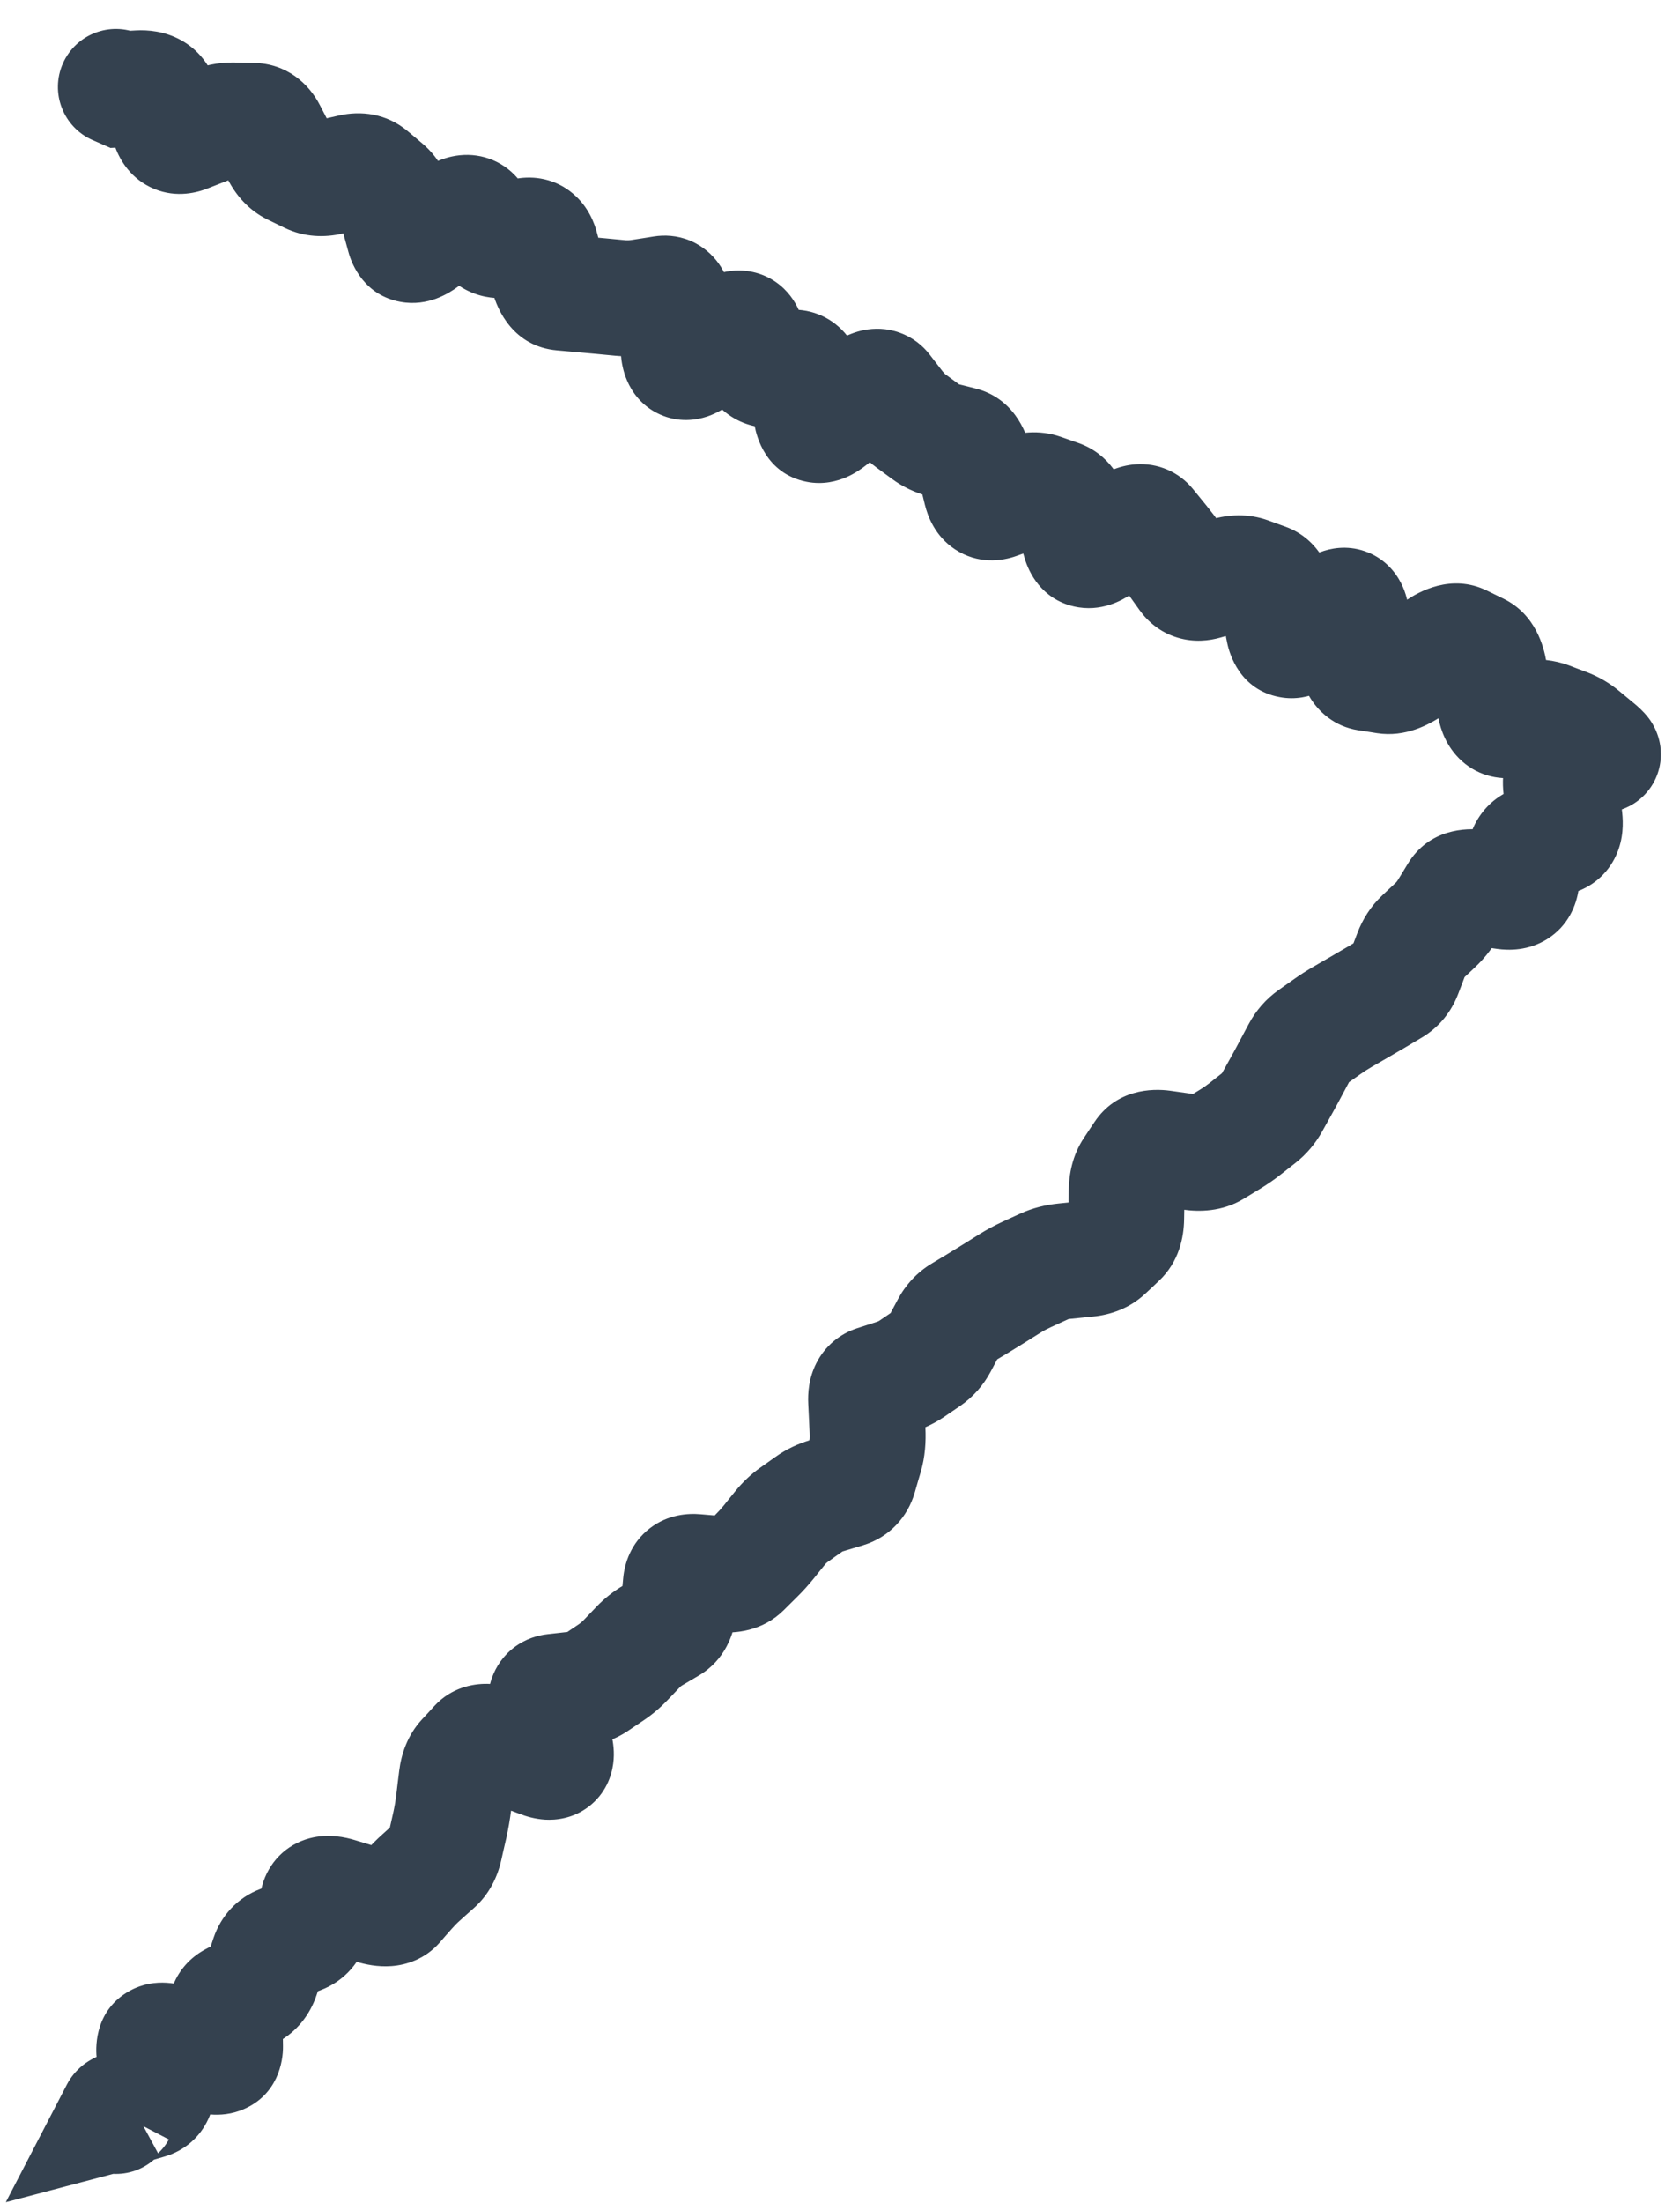<svg width="29" height="38" viewBox="0 0 29 38" fill="none" xmlns="http://www.w3.org/2000/svg">
<path d="M2.405 0.585C1.899 0.362 1.309 0.59 1.085 1.095C0.862 1.601 1.09 2.191 1.595 2.415L2 1.5L2.405 0.585ZM2.091 1.54L1.687 2.455L1.907 2.552L2.147 2.539L2.091 1.54ZM2.394 1.524L2.339 0.525L2.394 1.524ZM2.772 1.732L1.824 2.05L2.772 1.732ZM2.848 1.957L1.9 2.275L2.848 1.957ZM2.923 2.181L3.871 1.863L2.923 2.181ZM3.634 2.157L3.999 3.088L3.634 2.157ZM4.019 2.078L3.999 3.078L4.019 2.078ZM4.633 2.271L3.744 2.728L4.633 2.271ZM5.059 2.89L4.622 3.789L5.059 2.89ZM5.203 2.96L5.64 2.06L5.203 2.96ZM5.347 3.03L4.91 3.929L5.347 3.03ZM5.686 3.055L5.908 4.03L5.686 3.055ZM6.397 3.03L7.042 2.266L6.397 3.03ZM6.524 3.137L5.879 3.901L6.524 3.137ZM6.652 3.245L6.007 4.009L6.652 3.245ZM6.913 3.842L7.877 3.578L6.913 3.842ZM6.979 4.086L6.015 4.349L6.979 4.086ZM7.303 4.146L6.718 3.334L7.303 4.146ZM8.184 3.736L7.389 4.342L8.184 3.736ZM8.406 4.026L9.201 3.42L8.406 4.026ZM8.707 4.137L8.527 3.153L8.707 4.137ZM8.897 4.102L8.718 3.118L8.897 4.102ZM9.087 4.067L9.267 5.051L9.087 4.067ZM9.342 4.283L8.373 4.532L9.342 4.283ZM9.47 4.783L10.439 4.534L9.47 4.783ZM9.703 5.048L9.615 6.044L9.703 5.048ZM10.04 5.078L10.128 4.082L10.04 5.078ZM10.376 5.109L10.47 4.113L10.376 5.109ZM11.068 5.126L10.912 4.138L11.068 5.126ZM11.444 5.067L11.6 6.055L11.444 5.067ZM11.66 5.371L12.656 5.289L11.66 5.371ZM11.687 5.704L10.691 5.786L11.687 5.704ZM11.715 6.038L10.718 6.12L11.715 6.038ZM12.006 6.169L12.614 6.964L12.006 6.169ZM12.535 5.765L11.928 4.971L12.535 5.765ZM12.883 5.771L11.954 6.141L12.883 5.771ZM12.965 5.979L12.037 6.349L12.965 5.979ZM13.048 6.187L12.119 6.557L13.048 6.187ZM13.314 6.378L13.219 5.382L13.314 6.378ZM13.679 6.343L13.774 7.338L13.679 6.343ZM13.912 6.608L14.896 6.433L13.912 6.608ZM13.962 6.89L12.977 7.065L13.962 6.89ZM14.012 7.173L14.997 6.998L14.012 7.173ZM14.333 7.237L13.708 6.457L14.333 7.237ZM15.258 6.729L16.049 6.118L15.258 6.729ZM15.48 7.018L14.688 7.628L15.48 7.018ZM15.723 7.259L15.129 8.064L15.723 7.259ZM15.855 7.356L16.449 6.552L15.855 7.356ZM15.987 7.454L15.393 8.258L15.987 7.454ZM16.276 7.591L16.519 6.621L16.276 7.591ZM16.591 7.67L16.349 8.64L16.591 7.67ZM16.812 7.963L15.841 8.203L16.812 7.963ZM16.937 8.47L17.908 8.23L16.937 8.47ZM17.208 8.649L17.544 9.591L17.208 8.649ZM17.623 8.501L17.96 9.443L17.623 8.501ZM17.983 8.48L17.652 9.423L17.983 8.48ZM18.285 8.586L17.955 9.53L18.285 8.586ZM18.648 9.35L17.689 9.634L18.648 9.35ZM18.965 9.423L19.517 10.257L18.965 9.423ZM19.212 9.259L18.66 8.425L19.212 9.259ZM19.46 9.095L20.012 9.929L19.46 9.095ZM19.821 9.071L19.045 9.702L19.821 9.071ZM19.934 9.21L19.159 9.841L19.934 9.21ZM20.047 9.349L20.823 8.718L20.047 9.349ZM20.269 9.64L19.454 10.22L20.269 9.64ZM20.377 9.791L21.191 9.211L20.377 9.791ZM20.485 9.943L21.299 9.362L20.485 9.943ZM20.793 10.036L21.072 10.997L20.793 10.036ZM21.195 9.92L20.916 8.959L21.195 9.92ZM21.546 9.916L21.886 8.975L21.546 9.916ZM21.848 10.025L21.509 10.966L21.848 10.025ZM22.054 10.35L21.074 10.55L22.054 10.35ZM22.164 10.892L23.144 10.693L22.164 10.892ZM22.755 10.742L22.138 9.956L22.755 10.742ZM23.023 10.532L23.641 11.319L23.023 10.532ZM23.327 10.637L24.32 10.524L23.327 10.637ZM23.362 10.952L22.369 11.064L23.362 10.952ZM23.398 11.267L24.392 11.155L23.398 11.267ZM23.597 11.608L23.442 12.596L23.597 11.608ZM23.924 11.659L24.079 10.671L23.924 11.659ZM24.337 11.518L23.779 10.687L24.337 11.518ZM24.586 11.35L25.143 12.18L24.586 11.35ZM24.835 11.183L24.277 10.353L24.835 11.183ZM25.227 11.086L25.666 10.187L25.227 11.086ZM25.515 11.226L25.077 12.125L25.515 11.226ZM25.707 11.583L24.721 11.749L25.707 11.583ZM25.804 12.157L26.79 11.992L25.804 12.157ZM26.036 12.423L25.923 11.429L26.036 12.423ZM26.22 12.402L26.333 13.396L26.22 12.402ZM26.404 12.381L26.291 11.387L26.404 12.381ZM26.738 12.417L26.385 13.352L26.738 12.417ZM27.038 12.53L27.391 11.594L27.038 12.53ZM27.316 12.693L26.678 13.463L27.316 12.693ZM27.572 12.905L28.21 12.135L27.572 12.905ZM27.661 13.02L27.435 12.046L27.661 13.02ZM27.583 13.038L27.809 14.012L27.583 13.038ZM27.387 13.113L27 12.191L27.387 13.113ZM27.231 13.179L27.618 14.101L27.231 13.179ZM27.075 13.244L26.688 12.322L27.075 13.244ZM26.948 13.582L25.954 13.691L26.948 13.582ZM27.008 14.125L28.002 14.016L27.008 14.125ZM26.865 14.444L27.125 15.409L26.865 14.444ZM26.691 14.49L26.43 13.525L26.691 14.49ZM26.518 14.537L26.779 15.503L26.518 14.537ZM26.316 14.791L27.307 14.927L26.316 14.791ZM26.259 15.205L25.268 15.069L26.259 15.205ZM25.984 15.378L26.122 14.388L25.984 15.378ZM25.491 15.31L25.353 16.3L25.491 15.31ZM25.157 15.418L26.01 15.939L25.157 15.418ZM25.07 15.56L24.217 15.039L25.07 15.56ZM24.983 15.702L25.836 16.224L24.983 15.702ZM24.779 15.954L24.095 15.226L24.779 15.954ZM24.546 16.174L25.231 16.902L24.546 16.174ZM24.366 16.451L25.3 16.807L24.366 16.451ZM24.302 16.619L23.367 16.263L24.302 16.619ZM24.238 16.787L23.303 16.431L24.238 16.787ZM24.033 17.038L23.524 16.177L24.033 17.038ZM23.893 17.121L23.383 16.261L23.893 17.121ZM23.753 17.204L24.262 18.065L23.753 17.204ZM23.47 17.369L23.971 18.235L23.47 17.369ZM23.187 17.533L23.687 18.399L23.187 17.533ZM22.913 17.708L23.488 18.526L22.913 17.708ZM22.65 17.893L22.075 17.075L22.65 17.893ZM22.438 18.136L21.555 17.665L22.438 18.136ZM22.358 18.286L23.24 18.756L22.358 18.286ZM22.278 18.436L23.16 18.906L22.278 18.436ZM22.115 18.734L21.242 18.247L22.115 18.734ZM21.951 19.029L22.825 19.515L21.951 19.029ZM21.743 19.276L21.125 18.489L21.743 19.276ZM21.49 19.474L22.108 20.26L21.49 19.474ZM21.225 19.657L21.743 20.512L21.225 19.657ZM20.946 19.826L20.428 18.971L20.946 19.826ZM20.56 19.876L20.42 20.866L20.56 19.876ZM20.312 19.841L20.173 20.831L20.312 19.841ZM20.065 19.806L20.205 18.816L20.065 19.806ZM19.726 19.908L18.895 19.352L19.726 19.908ZM19.543 20.183L20.374 20.738L19.543 20.183ZM19.448 20.554L20.447 20.57L19.448 20.554ZM19.444 20.789L20.444 20.804L19.444 20.789ZM19.44 21.023L18.44 21.008L19.44 21.023ZM19.32 21.367L20.003 22.097L19.32 21.367ZM19.203 21.477L18.52 20.747L19.203 21.477ZM19.086 21.586L18.403 20.856L19.086 21.586ZM18.772 21.715L18.672 20.72L18.772 21.715ZM18.574 21.735L18.474 20.74L18.574 21.735ZM18.376 21.755L18.476 22.75L18.376 21.755ZM18.026 21.845L17.609 20.936L18.026 21.845ZM17.874 21.915L18.291 22.824L17.874 21.915ZM17.721 21.985L18.139 22.894L17.721 21.985ZM17.431 22.141L16.901 21.293L17.431 22.141ZM17.293 22.227L17.823 23.075L17.293 22.227ZM17.155 22.313L16.626 21.465L17.155 22.313ZM16.878 22.484L17.395 23.34L16.878 22.484ZM16.738 22.568L16.222 21.712L16.738 22.568ZM16.599 22.652L17.116 23.508L16.599 22.652ZM16.38 22.887L17.263 23.356L16.38 22.887ZM16.3 23.037L15.417 22.567L16.3 23.037ZM16.22 23.187L17.103 23.657L16.22 23.187ZM16.006 23.428L16.57 24.255L16.006 23.428ZM15.873 23.519L15.31 22.693L15.873 23.519ZM15.739 23.61L16.303 24.437L15.739 23.61ZM15.439 23.755L15.132 22.803L15.439 23.755ZM15.272 23.809L15.579 24.761L15.272 23.809ZM15.105 23.863L15.412 24.814L15.105 23.863ZM14.95 24.169L15.949 24.12L14.95 24.169ZM14.975 24.673L13.976 24.722L14.975 24.673ZM14.935 25.106L13.975 24.826L14.935 25.106ZM14.829 25.467L15.79 25.747L14.829 25.467ZM14.607 25.698L14.896 26.656L14.607 25.698ZM14.268 25.8L14.557 26.758L14.268 25.8ZM13.967 25.945L13.389 25.129L13.967 25.945ZM13.704 26.131L14.283 26.947L13.704 26.131ZM13.471 26.35L14.249 26.978L13.471 26.35ZM13.369 26.476L12.591 25.848L13.369 26.476ZM13.268 26.602L14.046 27.23L13.268 26.602ZM13.052 26.84L13.754 27.552L13.052 26.84ZM12.938 26.953L13.64 27.665L12.938 26.953ZM12.824 27.066L12.121 26.354L12.824 27.066ZM12.476 27.158L12.389 28.154L12.476 27.158ZM12.242 27.137L12.328 26.141L12.242 27.137ZM12.008 27.117L11.921 28.113L12.008 27.117ZM11.754 27.313L10.758 27.219L11.754 27.313ZM11.733 27.529L10.738 27.435L11.733 27.529ZM11.713 27.745L12.708 27.839L11.713 27.745ZM11.552 28.044L11.045 27.181L11.552 28.044ZM11.27 28.209L11.776 29.072L11.27 28.209ZM11.018 28.408L11.741 29.099L11.018 28.408ZM10.907 28.524L11.63 29.215L10.907 28.524ZM10.796 28.64L10.073 27.949L10.796 28.64ZM10.551 28.846L9.993 28.017L10.551 28.846ZM10.417 28.937L9.859 28.107L10.417 28.937ZM10.283 29.027L10.842 29.856L10.283 29.027ZM9.953 29.139L10.065 30.133L9.953 29.139ZM9.758 29.161L9.87 30.155L9.758 29.161ZM9.562 29.183L9.45 28.19L9.562 29.183ZM9.439 29.524L8.463 29.745L9.439 29.524ZM9.511 29.843L8.536 30.064L9.511 29.843ZM9.583 30.161L10.558 29.94L9.583 30.161ZM9.328 30.356L8.975 31.291L9.328 30.356ZM8.673 30.109L9.026 29.173L8.673 30.109ZM8.237 30.103L7.502 29.424L8.237 30.103ZM8.128 30.221L7.393 29.543L8.128 30.221ZM8.019 30.339L8.753 31.018L8.019 30.339ZM7.884 30.667L8.876 30.789L7.884 30.667ZM7.832 31.087L6.84 30.965L7.832 31.087ZM7.72 31.679L6.745 31.459L7.72 31.679ZM7.677 31.87L6.701 31.65L7.677 31.87ZM7.514 32.167L8.18 32.914L7.514 32.167ZM7.395 32.274L6.729 31.527L7.395 32.274ZM7.275 32.38L6.61 31.634L7.275 32.38ZM6.837 32.85L6.086 32.191L6.837 32.85ZM6.434 32.88L6.725 31.924L6.434 32.88ZM5.838 32.699L5.547 33.656L5.838 32.699ZM5.49 32.791L6.453 33.06L5.49 32.791ZM5.388 33.155L4.425 32.885L5.388 33.155ZM5.175 33.397L4.826 32.461L5.175 33.397ZM5.014 33.458L4.664 32.521L5.014 33.458ZM4.853 33.518L5.202 34.455L4.853 33.518ZM4.633 33.752L5.58 34.071L4.633 33.752ZM4.574 33.925L3.627 33.606L4.574 33.925ZM4.516 34.099L3.568 33.779L4.516 34.099ZM4.311 34.35L3.842 33.468L4.311 34.35ZM4.02 34.505L4.49 35.388L4.02 34.505ZM3.878 34.825L2.878 34.84L3.878 34.825ZM3.885 35.311L4.885 35.296L3.885 35.311ZM3.576 35.446L3.251 36.392L3.576 35.446ZM2.95 35.231L3.275 34.285L2.95 35.231ZM2.662 35.389L3.658 35.296L2.662 35.389ZM2.712 35.922L1.716 36.015L2.712 35.922ZM2.567 36.238L2.282 35.28L2.567 36.238ZM2.227 36.339L2.512 37.298L2.227 36.339ZM2.043 36.417L1.155 35.957L2.043 36.417ZM2.029 36.445L1.141 35.984L0.1 37.988L2.284 37.412L2.029 36.445ZM2.074 36.433L2.745 37.175L1.819 35.466L2.074 36.433ZM1.329 35.758C0.92 36.129 0.888 36.761 1.258 37.17C1.628 37.58 2.261 37.612 2.671 37.242L2 36.5L1.329 35.758ZM2 1.5L1.595 2.415L1.687 2.455L2.091 1.54L2.496 0.626L2.405 0.585L2 1.5ZM2.091 1.54L2.147 2.539L2.449 2.522L2.394 1.524L2.339 0.525L2.036 0.542L2.091 1.54ZM2.394 1.524L2.449 2.522C2.435 2.523 2.312 2.529 2.158 2.444C1.979 2.345 1.871 2.188 1.824 2.05L2.772 1.732L3.72 1.413C3.624 1.126 3.427 0.859 3.122 0.691C2.841 0.537 2.555 0.513 2.339 0.525L2.394 1.524ZM2.772 1.732L1.824 2.05L1.9 2.275L2.848 1.957L3.796 1.638L3.72 1.413L2.772 1.732ZM2.848 1.957L1.9 2.275L1.975 2.5L2.923 2.181L3.871 1.863L3.796 1.638L2.848 1.957ZM2.923 2.181L1.975 2.5C2.045 2.707 2.21 3.038 2.59 3.226C2.981 3.419 3.355 3.34 3.575 3.254L3.21 2.323L2.846 1.392C2.925 1.361 3.18 1.286 3.476 1.433C3.76 1.573 3.852 1.806 3.871 1.863L2.923 2.181ZM3.21 2.323L3.575 3.254L3.787 3.171L3.422 2.24L3.057 1.309L2.846 1.392L3.21 2.323ZM3.422 2.24L3.787 3.171L3.999 3.088L3.634 2.157L3.269 1.226L3.057 1.309L3.422 2.24ZM3.634 2.157L3.999 3.088C4.024 3.078 4.037 3.076 4.038 3.075C4.039 3.075 4.025 3.078 3.999 3.078L4.019 2.078L4.039 1.078C3.758 1.072 3.496 1.137 3.269 1.226L3.634 2.157ZM4.019 2.078L3.999 3.078L4.172 3.081L4.192 2.081L4.212 1.082L4.039 1.078L4.019 2.078ZM4.192 2.081L4.172 3.081L4.346 3.085L4.366 2.085L4.386 1.085L4.212 1.082L4.192 2.081ZM4.366 2.085L4.346 3.085C4.219 3.082 4.076 3.043 3.948 2.954C3.828 2.87 3.768 2.775 3.744 2.728L4.633 2.271L5.522 1.814C5.329 1.438 4.944 1.096 4.386 1.085L4.366 2.085ZM4.633 2.271L3.744 2.728L3.838 2.911L4.727 2.454L5.617 1.997L5.522 1.814L4.633 2.271ZM4.727 2.454L3.838 2.911L3.932 3.094L4.821 2.637L5.711 2.18L5.617 1.997L4.727 2.454ZM4.821 2.637L3.932 3.094C4.065 3.354 4.282 3.624 4.622 3.789L5.059 2.89L5.496 1.99C5.644 2.062 5.703 2.164 5.711 2.18L4.821 2.637ZM5.059 2.89L4.622 3.789L4.766 3.859L5.203 2.96L5.64 2.06L5.496 1.99L5.059 2.89ZM5.203 2.96L4.766 3.859L4.91 3.929L5.347 3.03L5.784 2.13L5.64 2.06L5.203 2.96ZM5.347 3.03L4.91 3.929C5.257 4.098 5.613 4.098 5.908 4.03L5.686 3.055L5.463 2.08C5.499 2.072 5.629 2.055 5.784 2.13L5.347 3.03ZM5.686 3.055L5.908 4.03L6.103 3.986L5.88 3.011L5.658 2.036L5.463 2.08L5.686 3.055ZM5.88 3.011L6.103 3.986L6.298 3.941L6.075 2.966L5.852 1.992L5.658 2.036L5.88 3.011ZM6.075 2.966L6.298 3.941C6.255 3.951 6.17 3.963 6.06 3.941C5.944 3.919 5.837 3.866 5.752 3.794L6.397 3.03L7.042 2.266C6.669 1.95 6.221 1.908 5.852 1.992L6.075 2.966ZM6.397 3.03L5.752 3.794L5.879 3.901L6.524 3.137L7.17 2.373L7.042 2.266L6.397 3.03ZM6.524 3.137L5.879 3.901L6.007 4.009L6.652 3.245L7.297 2.481L7.17 2.373L6.524 3.137ZM6.652 3.245L6.007 4.009C5.939 3.951 5.903 3.896 5.888 3.869C5.874 3.843 5.875 3.836 5.881 3.86L6.846 3.597L7.811 3.334C7.739 3.07 7.598 2.735 7.297 2.481L6.652 3.245ZM6.846 3.597L5.881 3.86L5.948 4.105L6.913 3.842L7.877 3.578L7.811 3.334L6.846 3.597ZM6.913 3.842L5.948 4.105L6.015 4.349L6.979 4.086L7.944 3.823L7.877 3.578L6.913 3.842ZM6.979 4.086L6.015 4.349C6.077 4.579 6.297 5.094 6.913 5.207C7.395 5.296 7.763 5.047 7.888 4.957L7.303 4.146L6.718 3.334C6.721 3.333 6.762 3.302 6.839 3.274C6.915 3.246 7.072 3.203 7.275 3.24C7.782 3.333 7.926 3.757 7.944 3.823L6.979 4.086ZM7.303 4.146L7.888 4.957L8.145 4.772L7.56 3.961L6.975 3.149L6.718 3.334L7.303 4.146ZM7.56 3.961L8.145 4.772L8.401 4.587L7.817 3.776L7.232 2.964L6.975 3.149L7.56 3.961ZM7.817 3.776L8.401 4.587C8.434 4.563 8.338 4.646 8.145 4.667C8.032 4.679 7.884 4.67 7.728 4.604C7.572 4.537 7.461 4.436 7.389 4.342L8.184 3.736L8.979 3.129C8.727 2.798 8.333 2.635 7.929 2.679C7.613 2.713 7.37 2.864 7.232 2.964L7.817 3.776ZM8.184 3.736L7.389 4.342L7.5 4.487L8.295 3.881L9.09 3.275L8.979 3.129L8.184 3.736ZM8.295 3.881L7.5 4.487L7.61 4.632L8.406 4.026L9.201 3.42L9.09 3.275L8.295 3.881ZM8.406 4.026L7.61 4.632C7.746 4.811 7.939 4.972 8.192 5.065C8.441 5.157 8.683 5.157 8.886 5.12L8.707 4.137L8.527 3.153C8.603 3.139 8.732 3.133 8.881 3.188C9.033 3.244 9.139 3.338 9.201 3.42L8.406 4.026ZM8.707 4.137L8.886 5.12L9.076 5.086L8.897 4.102L8.718 3.118L8.527 3.153L8.707 4.137ZM8.897 4.102L9.076 5.086L9.267 5.051L9.087 4.067L8.908 3.083L8.718 3.118L8.897 4.102ZM9.087 4.067L9.267 5.051C9.088 5.083 8.824 5.056 8.6 4.867C8.419 4.714 8.377 4.546 8.373 4.532L9.342 4.283L10.31 4.034C10.264 3.853 10.158 3.566 9.892 3.341C9.584 3.079 9.213 3.028 8.908 3.083L9.087 4.067ZM9.342 4.283L8.373 4.532L8.438 4.782L9.406 4.533L10.375 4.284L10.31 4.034L9.342 4.283ZM9.406 4.533L8.438 4.782L8.502 5.032L9.47 4.783L10.439 4.534L10.375 4.284L9.406 4.533ZM9.47 4.783L8.502 5.032C8.585 5.354 8.867 5.978 9.615 6.044L9.703 5.048L9.791 4.052C10.003 4.071 10.19 4.175 10.312 4.315C10.414 4.431 10.438 4.531 10.439 4.534L9.47 4.783ZM9.703 5.048L9.615 6.044L9.784 6.059L9.871 5.063L9.959 4.067L9.791 4.052L9.703 5.048ZM9.871 5.063L9.784 6.059L9.952 6.074L10.04 5.078L10.128 4.082L9.959 4.067L9.871 5.063ZM10.04 5.078L9.952 6.074C10.062 6.084 10.173 6.094 10.283 6.104L10.376 5.109L10.47 4.113C10.356 4.102 10.242 4.092 10.128 4.082L10.04 5.078ZM10.376 5.109L10.283 6.104L10.451 6.12L10.544 5.124L10.637 4.129L10.47 4.113L10.376 5.109ZM10.544 5.124L10.451 6.12L10.619 6.136L10.712 5.14L10.806 4.145L10.637 4.129L10.544 5.124ZM10.712 5.14L10.619 6.136C10.824 6.155 11.027 6.145 11.224 6.114L11.068 5.126L10.912 4.138C10.859 4.147 10.825 4.146 10.806 4.145L10.712 5.14ZM11.068 5.126L11.224 6.114L11.412 6.084L11.256 5.097L11.1 4.109L10.912 4.138L11.068 5.126ZM11.256 5.097L11.412 6.084L11.6 6.055L11.444 5.067L11.288 4.079L11.1 4.109L11.256 5.097ZM11.444 5.067L11.6 6.055C11.485 6.073 11.322 6.071 11.146 5.999C10.97 5.926 10.85 5.809 10.777 5.706C10.655 5.535 10.659 5.398 10.663 5.453L11.66 5.371L12.656 5.289C12.643 5.121 12.601 4.822 12.408 4.549C12.299 4.396 12.136 4.244 11.91 4.15C11.686 4.058 11.467 4.051 11.288 4.079L11.444 5.067ZM11.66 5.371L10.663 5.453L10.691 5.786L11.687 5.704L12.684 5.622L12.656 5.289L11.66 5.371ZM11.687 5.704L10.691 5.786L10.718 6.12L11.715 6.038L12.711 5.956L12.684 5.622L11.687 5.704ZM11.715 6.038L10.718 6.12C10.727 6.232 10.751 6.397 10.826 6.569C10.903 6.748 11.068 7.004 11.391 7.149C11.714 7.295 12.017 7.248 12.205 7.186C12.385 7.126 12.524 7.032 12.614 6.964L12.006 6.169L11.399 5.375C11.401 5.374 11.462 5.325 11.573 5.288C11.693 5.248 11.937 5.202 12.212 5.326C12.486 5.449 12.612 5.661 12.661 5.773C12.707 5.879 12.711 5.955 12.711 5.956L11.715 6.038ZM12.006 6.169L12.614 6.964L12.878 6.762L12.271 5.967L11.663 5.173L11.399 5.375L12.006 6.169ZM12.271 5.967L12.878 6.762L13.143 6.559L12.535 5.765L11.928 4.971L11.663 5.173L12.271 5.967ZM12.535 5.765L13.143 6.559C13.148 6.555 13.123 6.576 13.07 6.6C13.02 6.623 12.902 6.668 12.737 6.665C12.551 6.662 12.356 6.598 12.194 6.465C12.048 6.345 11.981 6.211 11.954 6.141L12.883 5.771L13.811 5.401C13.756 5.262 13.654 5.076 13.465 4.92C13.261 4.752 13.015 4.67 12.771 4.666C12.359 4.659 12.054 4.874 11.928 4.971L12.535 5.765ZM12.883 5.771L11.954 6.141L12.037 6.349L12.965 5.979L13.894 5.609L13.811 5.401L12.883 5.771ZM12.965 5.979L12.037 6.349L12.119 6.557L13.048 6.187L13.977 5.817L13.894 5.609L12.965 5.979ZM13.048 6.187L12.119 6.557C12.193 6.741 12.326 6.974 12.573 7.151C12.838 7.341 13.139 7.399 13.409 7.373L13.314 6.378L13.219 5.382C13.367 5.368 13.563 5.4 13.739 5.526C13.898 5.64 13.96 5.772 13.977 5.817L13.048 6.187ZM13.314 6.378L13.409 7.373L13.591 7.356L13.496 6.36L13.402 5.365L13.219 5.382L13.314 6.378ZM13.496 6.36L13.591 7.356L13.774 7.338L13.679 6.343L13.584 5.347L13.402 5.365L13.496 6.36ZM13.679 6.343L13.774 7.338C13.673 7.348 13.542 7.34 13.403 7.286C13.262 7.232 13.154 7.147 13.077 7.06C13.005 6.978 12.968 6.901 12.95 6.858C12.933 6.814 12.928 6.785 12.927 6.782L13.912 6.608L14.896 6.433C14.866 6.261 14.793 5.983 14.58 5.74C14.319 5.444 13.95 5.313 13.584 5.347L13.679 6.343ZM13.912 6.608L12.927 6.782L12.977 7.065L13.962 6.89L14.947 6.716L14.896 6.433L13.912 6.608ZM13.962 6.89L12.977 7.065L13.027 7.347L14.012 7.173L14.997 6.998L14.947 6.716L13.962 6.89ZM14.012 7.173L13.027 7.347C13.057 7.516 13.213 8.167 13.919 8.31C14.214 8.37 14.46 8.296 14.605 8.234C14.754 8.17 14.873 8.086 14.959 8.018L14.333 7.237L13.708 6.457C13.708 6.457 13.716 6.45 13.732 6.44C13.747 6.431 13.776 6.413 13.818 6.396C13.891 6.364 14.074 6.301 14.316 6.35C14.588 6.405 14.777 6.57 14.882 6.726C14.971 6.859 14.992 6.972 14.997 6.998L14.012 7.173ZM14.333 7.237L14.959 8.018L15.23 7.8L14.604 7.02L13.979 6.24L13.708 6.457L14.333 7.237ZM14.604 7.02L15.23 7.8L15.501 7.583L14.876 6.803L14.25 6.022L13.979 6.24L14.604 7.02ZM14.876 6.803L15.501 7.583C15.55 7.544 15.472 7.624 15.295 7.658C15.189 7.678 15.032 7.684 14.857 7.622C14.678 7.558 14.549 7.447 14.466 7.34L15.258 6.729L16.049 6.118C15.93 5.963 15.757 5.819 15.527 5.738C15.302 5.657 15.088 5.661 14.918 5.693C14.614 5.752 14.382 5.917 14.25 6.022L14.876 6.803ZM15.258 6.729L14.466 7.34L14.577 7.484L15.369 6.873L16.161 6.263L16.049 6.118L15.258 6.729ZM15.369 6.873L14.577 7.484L14.688 7.628L15.48 7.018L16.272 6.407L16.161 6.263L15.369 6.873ZM15.48 7.018L14.688 7.628C14.813 7.79 14.959 7.938 15.129 8.064L15.723 7.259L16.317 6.455C16.312 6.45 16.296 6.437 16.272 6.407L15.48 7.018ZM15.723 7.259L15.129 8.064L15.261 8.161L15.855 7.356L16.449 6.552L16.317 6.455L15.723 7.259ZM15.855 7.356L15.261 8.161L15.393 8.258L15.987 7.454L16.581 6.649L16.449 6.552L15.855 7.356ZM15.987 7.454L15.393 8.258C15.585 8.4 15.8 8.502 16.034 8.561L16.276 7.591L16.519 6.621C16.529 6.623 16.541 6.627 16.553 6.633C16.565 6.638 16.574 6.644 16.581 6.649L15.987 7.454ZM16.276 7.591L16.034 8.561L16.191 8.6L16.434 7.63L16.677 6.66L16.519 6.621L16.276 7.591ZM16.434 7.63L16.191 8.6L16.349 8.64L16.591 7.67L16.834 6.7L16.677 6.66L16.434 7.63ZM16.591 7.67L16.349 8.64C16.15 8.59 16.008 8.473 15.926 8.363C15.889 8.314 15.868 8.272 15.856 8.246C15.845 8.22 15.841 8.204 15.841 8.203L16.812 7.963L17.782 7.722C17.71 7.429 17.484 6.862 16.834 6.7L16.591 7.67ZM16.812 7.963L15.841 8.203L15.904 8.457L16.875 8.216L17.845 7.976L17.782 7.722L16.812 7.963ZM16.875 8.216L15.904 8.457L15.966 8.71L16.937 8.47L17.908 8.23L17.845 7.976L16.875 8.216ZM16.937 8.47L15.966 8.71C16.013 8.897 16.134 9.243 16.484 9.475C16.879 9.737 17.293 9.681 17.544 9.591L17.208 8.649L16.871 7.708C16.984 7.667 17.284 7.606 17.589 7.808C17.848 7.98 17.904 8.212 17.908 8.23L16.937 8.47ZM17.208 8.649L17.544 9.591L17.752 9.517L17.416 8.575L17.079 7.633L16.871 7.708L17.208 8.649ZM17.416 8.575L17.752 9.517L17.96 9.443L17.623 8.501L17.287 7.559L17.079 7.633L17.416 8.575ZM17.623 8.501L17.96 9.443C17.959 9.443 17.929 9.454 17.876 9.457C17.819 9.46 17.741 9.455 17.652 9.423L17.983 8.48L18.313 7.536C17.928 7.401 17.561 7.461 17.287 7.559L17.623 8.501ZM17.983 8.48L17.652 9.423L17.803 9.477L18.134 8.533L18.465 7.589L18.313 7.536L17.983 8.48ZM18.134 8.533L17.803 9.477L17.955 9.53L18.285 8.586L18.616 7.642L18.465 7.589L18.134 8.533ZM18.285 8.586L17.955 9.53C17.797 9.474 17.687 9.377 17.622 9.292C17.592 9.253 17.574 9.219 17.563 9.197C17.553 9.176 17.549 9.162 17.548 9.16L18.507 8.876L19.466 8.592C19.379 8.297 19.157 7.832 18.616 7.642L18.285 8.586ZM18.507 8.876L17.548 9.16L17.619 9.397L18.577 9.113L19.536 8.829L19.466 8.592L18.507 8.876ZM18.577 9.113L17.619 9.397L17.689 9.634L18.648 9.35L19.606 9.066L19.536 8.829L18.577 9.113ZM18.648 9.35L17.689 9.634C17.757 9.865 17.973 10.331 18.538 10.461C19.008 10.569 19.378 10.349 19.517 10.257L18.965 9.423L18.413 8.589C18.422 8.583 18.47 8.551 18.554 8.525C18.639 8.499 18.794 8.468 18.986 8.512C19.445 8.617 19.585 8.993 19.606 9.066L18.648 9.35ZM18.965 9.423L19.517 10.257L19.765 10.093L19.212 9.259L18.66 8.425L18.413 8.589L18.965 9.423ZM19.212 9.259L19.765 10.093L20.012 9.929L19.46 9.095L18.908 8.261L18.66 8.425L19.212 9.259ZM19.46 9.095L20.012 9.929C20.012 9.929 20.007 9.932 19.999 9.937C19.99 9.941 19.976 9.949 19.956 9.957C19.918 9.972 19.844 9.998 19.742 10.005C19.634 10.012 19.499 9.998 19.359 9.938C19.219 9.877 19.115 9.788 19.045 9.702L19.821 9.071L20.596 8.439C20.352 8.139 19.987 7.983 19.606 8.009C19.296 8.031 19.052 8.166 18.908 8.261L19.46 9.095ZM19.821 9.071L19.045 9.702L19.159 9.841L19.934 9.21L20.709 8.578L20.596 8.439L19.821 9.071ZM19.934 9.21L19.159 9.841L19.272 9.98L20.047 9.349L20.823 8.718L20.709 8.578L19.934 9.21ZM20.047 9.349L19.272 9.98C19.334 10.056 19.394 10.136 19.454 10.22L20.269 9.64L21.083 9.059C20.999 8.942 20.912 8.828 20.823 8.718L20.047 9.349ZM20.269 9.64L19.454 10.22L19.562 10.372L20.377 9.791L21.191 9.211L21.083 9.059L20.269 9.64ZM20.377 9.791L19.562 10.372L19.67 10.523L20.485 9.943L21.299 9.362L21.191 9.211L20.377 9.791ZM20.485 9.943L19.67 10.523C19.814 10.725 20.031 10.91 20.326 10.999C20.61 11.085 20.873 11.054 21.072 10.997L20.793 10.036L20.515 9.076C20.579 9.057 20.724 9.03 20.905 9.085C21.097 9.143 21.227 9.262 21.299 9.362L20.485 9.943ZM20.793 10.036L21.072 10.997L21.272 10.938L20.994 9.978L20.716 9.017L20.515 9.076L20.793 10.036ZM20.994 9.978L21.272 10.938L21.473 10.88L21.195 9.92L20.916 8.959L20.716 9.017L20.994 9.978ZM21.195 9.92L21.473 10.88C21.465 10.883 21.357 10.911 21.207 10.857L21.546 9.916L21.886 8.975C21.534 8.849 21.192 8.879 20.916 8.959L21.195 9.92ZM21.546 9.916L21.207 10.857L21.358 10.911L21.697 9.971L22.037 9.03L21.886 8.975L21.546 9.916ZM21.697 9.971L21.358 10.911L21.509 10.966L21.848 10.025L22.187 9.084L22.037 9.03L21.697 9.971ZM21.848 10.025L21.509 10.966C21.311 10.894 21.19 10.763 21.13 10.668C21.078 10.586 21.07 10.531 21.074 10.55L22.054 10.35L23.034 10.151C22.978 9.879 22.8 9.306 22.187 9.084L21.848 10.025ZM22.054 10.35L21.074 10.55L21.129 10.821L22.109 10.621L23.089 10.422L23.034 10.151L22.054 10.35ZM22.109 10.621L21.129 10.821L21.184 11.091L22.164 10.892L23.144 10.693L23.089 10.422L22.109 10.621ZM22.164 10.892L21.184 11.091C21.223 11.281 21.402 11.897 22.088 12.025C22.372 12.079 22.609 12.01 22.753 11.95C22.9 11.888 23.019 11.807 23.105 11.739L22.487 10.953L21.87 10.166C21.871 10.165 21.879 10.159 21.895 10.149C21.911 10.139 21.939 10.122 21.98 10.105C22.053 10.075 22.227 10.017 22.457 10.06C22.716 10.108 22.906 10.259 23.017 10.413C23.112 10.545 23.138 10.661 23.144 10.693L22.164 10.892ZM22.487 10.953L23.105 11.739L23.373 11.529L22.755 10.742L22.138 9.956L21.87 10.166L22.487 10.953ZM22.755 10.742L23.373 11.529L23.641 11.319L23.023 10.532L22.406 9.745L22.138 9.956L22.755 10.742ZM23.023 10.532L23.641 11.319C23.638 11.321 23.626 11.33 23.604 11.343C23.584 11.356 23.547 11.376 23.495 11.396C23.397 11.432 23.175 11.491 22.907 11.398C22.624 11.301 22.471 11.098 22.404 10.966C22.344 10.849 22.334 10.759 22.333 10.749L23.327 10.637L24.32 10.524C24.308 10.41 24.277 10.237 24.185 10.058C24.087 9.865 23.893 9.623 23.559 9.508C23.241 9.398 22.958 9.461 22.791 9.524C22.624 9.586 22.494 9.676 22.406 9.745L23.023 10.532ZM23.327 10.637L22.333 10.749L22.369 11.064L23.362 10.952L24.356 10.84L24.32 10.524L23.327 10.637ZM23.362 10.952L22.369 11.064L22.404 11.379L23.398 11.267L24.392 11.155L24.356 10.84L23.362 10.952ZM23.398 11.267L22.404 11.379C22.423 11.548 22.469 11.786 22.602 12.014C22.755 12.275 23.033 12.531 23.442 12.596L23.597 11.608L23.752 10.62C23.884 10.64 24.011 10.693 24.121 10.775C24.226 10.853 24.291 10.94 24.329 11.005C24.396 11.12 24.396 11.195 24.392 11.155L23.398 11.267ZM23.597 11.608L23.442 12.596L23.606 12.621L23.761 11.633L23.916 10.645L23.752 10.62L23.597 11.608ZM23.761 11.633L23.606 12.621L23.769 12.647L23.924 11.659L24.079 10.671L23.916 10.645L23.761 11.633ZM23.924 11.659L23.769 12.647C24.264 12.724 24.672 12.497 24.895 12.348L24.337 11.518L23.779 10.687C23.744 10.711 23.747 10.704 23.785 10.691C23.823 10.677 23.93 10.648 24.079 10.671L23.924 11.659ZM24.337 11.518L24.895 12.348L25.143 12.18L24.586 11.35L24.028 10.52L23.779 10.687L24.337 11.518ZM24.586 11.35L25.143 12.18L25.392 12.013L24.835 11.183L24.277 10.353L24.028 10.52L24.586 11.35ZM24.835 11.183L25.392 12.013C25.421 11.994 25.386 12.024 25.297 12.046C25.197 12.071 25.003 12.089 24.79 11.985L25.227 11.086L25.666 10.187C25.047 9.886 24.486 10.213 24.277 10.353L24.835 11.183ZM25.227 11.086L24.79 11.985L24.933 12.055L25.372 11.156L25.809 10.257L25.666 10.187L25.227 11.086ZM25.372 11.156L24.933 12.055L25.077 12.125L25.515 11.226L25.953 10.327L25.809 10.257L25.372 11.156ZM25.515 11.226L25.077 12.125C24.892 12.035 24.796 11.9 24.755 11.824C24.718 11.755 24.716 11.718 24.721 11.749L25.707 11.583L26.694 11.418C26.65 11.158 26.51 10.599 25.953 10.327L25.515 11.226ZM25.707 11.583L24.721 11.749L24.769 12.035L25.756 11.87L26.742 11.705L26.694 11.418L25.707 11.583ZM25.756 11.87L24.769 12.035L24.817 12.322L25.804 12.157L26.79 11.992L26.742 11.705L25.756 11.87ZM25.804 12.157L24.817 12.322C24.846 12.495 24.917 12.778 25.133 13.025C25.4 13.331 25.78 13.458 26.149 13.416L26.036 12.423L25.923 11.429C26.024 11.418 26.158 11.423 26.302 11.477C26.448 11.532 26.56 11.619 26.639 11.709C26.713 11.794 26.75 11.873 26.767 11.917C26.785 11.961 26.79 11.99 26.79 11.992L25.804 12.157ZM26.036 12.423L26.149 13.416L26.333 13.396L26.22 12.402L26.107 11.408L25.923 11.429L26.036 12.423ZM26.22 12.402L26.333 13.396L26.517 13.375L26.404 12.381L26.291 11.387L26.107 11.408L26.22 12.402ZM26.404 12.381L26.517 13.375C26.507 13.376 26.455 13.379 26.385 13.352L26.738 12.417L27.092 11.481C26.821 11.379 26.547 11.358 26.291 11.387L26.404 12.381ZM26.738 12.417L26.385 13.352L26.535 13.409L26.888 12.473L27.241 11.538L27.092 11.481L26.738 12.417ZM26.888 12.473L26.535 13.409L26.685 13.466L27.038 12.53L27.391 11.594L27.241 11.538L26.888 12.473ZM27.038 12.53L26.685 13.466C26.682 13.464 26.679 13.463 26.677 13.462C26.675 13.461 26.675 13.461 26.678 13.463L27.316 12.693L27.954 11.923C27.787 11.784 27.599 11.673 27.391 11.594L27.038 12.53ZM27.316 12.693L26.678 13.463L26.806 13.569L27.444 12.799L28.082 12.029L27.954 11.923L27.316 12.693ZM27.444 12.799L26.806 13.569L26.934 13.675L27.572 12.905L28.21 12.135L28.082 12.029L27.444 12.799ZM27.572 12.905L26.934 13.675C26.973 13.707 26.926 13.674 26.867 13.598C26.848 13.573 26.813 13.526 26.779 13.46C26.749 13.402 26.688 13.271 26.673 13.09C26.657 12.883 26.704 12.604 26.91 12.365C27.095 12.148 27.318 12.073 27.435 12.046L27.661 13.02L27.887 13.994C28.011 13.966 28.238 13.888 28.427 13.668C28.636 13.425 28.684 13.142 28.667 12.93C28.641 12.607 28.466 12.396 28.45 12.376C28.361 12.261 28.256 12.173 28.21 12.135L27.572 12.905ZM27.661 13.02L27.435 12.046L27.396 12.055L27.622 13.029L27.848 14.003L27.887 13.994L27.661 13.02ZM27.622 13.029L27.396 12.055L27.357 12.064L27.583 13.038L27.809 14.012L27.848 14.003L27.622 13.029ZM27.583 13.038L27.357 12.064C27.229 12.094 27.072 12.161 27 12.191L27.387 13.113L27.774 14.035C27.797 14.025 27.817 14.017 27.834 14.011C27.851 14.004 27.863 13.999 27.871 13.996C27.881 13.992 27.882 13.992 27.877 13.993C27.875 13.994 27.868 13.996 27.859 13.999C27.854 14.001 27.847 14.003 27.84 14.005C27.832 14.007 27.821 14.009 27.809 14.012L27.583 13.038ZM27.387 13.113L27 12.191L26.844 12.257L27.231 13.179L27.618 14.101L27.774 14.035L27.387 13.113ZM27.231 13.179L26.844 12.257L26.688 12.322L27.075 13.244L27.462 14.166L27.618 14.101L27.231 13.179ZM27.075 13.244L26.688 12.322C26.364 12.458 26.14 12.714 26.029 13.01C25.931 13.27 25.935 13.518 25.954 13.691L26.948 13.582L27.942 13.472C27.942 13.474 27.945 13.497 27.942 13.534C27.939 13.571 27.93 13.635 27.901 13.712C27.871 13.793 27.82 13.886 27.738 13.974C27.654 14.063 27.558 14.126 27.462 14.166L27.075 13.244ZM26.948 13.582L25.954 13.691L25.984 13.963L26.978 13.853L27.972 13.744L27.942 13.472L26.948 13.582ZM26.978 13.853L25.984 13.963L26.014 14.235L27.008 14.125L28.002 14.016L27.972 13.744L26.978 13.853ZM27.008 14.125L26.014 14.235C26.013 14.228 26.01 14.198 26.015 14.15C26.02 14.103 26.033 14.023 26.075 13.93C26.119 13.832 26.19 13.729 26.295 13.641C26.399 13.553 26.509 13.504 26.604 13.478L26.865 14.444L27.125 15.409C27.463 15.318 27.748 15.086 27.899 14.751C28.027 14.468 28.021 14.192 28.002 14.016L27.008 14.125ZM26.865 14.444L26.604 13.478L26.43 13.525L26.691 14.49L26.952 15.456L27.125 15.409L26.865 14.444ZM26.691 14.49L26.43 13.525L26.257 13.572L26.518 14.537L26.779 15.503L26.952 15.456L26.691 14.49ZM26.518 14.537L26.257 13.572C26.016 13.637 25.779 13.774 25.598 14.002C25.425 14.22 25.352 14.458 25.325 14.655L26.316 14.791L27.307 14.927C27.299 14.986 27.27 15.113 27.164 15.246C27.05 15.389 26.904 15.469 26.779 15.503L26.518 14.537ZM26.316 14.791L25.325 14.655L25.297 14.862L26.288 14.998L27.278 15.134L27.307 14.927L26.316 14.791ZM26.288 14.998L25.297 14.862L25.268 15.069L26.259 15.205L27.25 15.342L27.278 15.134L26.288 14.998ZM26.259 15.205L25.268 15.069C25.287 14.935 25.371 14.677 25.644 14.505C25.88 14.357 26.09 14.383 26.122 14.388L25.984 15.378L25.846 16.369C26.043 16.396 26.381 16.404 26.708 16.199C27.073 15.97 27.212 15.613 27.25 15.342L26.259 15.205ZM25.984 15.378L26.122 14.388L25.875 14.353L25.737 15.344L25.6 16.334L25.846 16.369L25.984 15.378ZM25.737 15.344L25.875 14.353L25.628 14.319L25.491 15.31L25.353 16.3L25.6 16.334L25.737 15.344ZM25.491 15.31L25.628 14.319C25.293 14.272 24.666 14.304 24.304 14.896L25.157 15.418L26.01 15.939C25.908 16.107 25.751 16.219 25.592 16.271C25.457 16.315 25.362 16.301 25.353 16.3L25.491 15.31ZM25.157 15.418L24.304 14.896L24.217 15.039L25.07 15.56L25.923 16.081L26.01 15.939L25.157 15.418ZM25.07 15.56L24.217 15.039L24.13 15.181L24.983 15.702L25.836 16.224L25.923 16.081L25.07 15.56ZM24.983 15.702L24.13 15.181C24.116 15.203 24.105 15.216 24.095 15.226L24.779 15.954L25.464 16.683C25.61 16.546 25.734 16.392 25.836 16.224L24.983 15.702ZM24.779 15.954L24.095 15.226L23.978 15.335L24.663 16.064L25.348 16.793L25.464 16.683L24.779 15.954ZM24.663 16.064L23.978 15.335L23.861 15.445L24.546 16.174L25.231 16.902L25.348 16.793L24.663 16.064ZM24.546 16.174L23.861 15.445C23.66 15.634 23.521 15.859 23.431 16.095L24.366 16.451L25.3 16.807C25.296 16.819 25.276 16.859 25.231 16.902L24.546 16.174ZM24.366 16.451L23.431 16.095L23.367 16.263L24.302 16.619L25.236 16.975L25.3 16.807L24.366 16.451ZM24.302 16.619L23.367 16.263L23.303 16.431L24.238 16.787L25.172 17.143L25.236 16.975L24.302 16.619ZM24.238 16.787L23.303 16.431C23.316 16.398 23.339 16.352 23.379 16.302C23.42 16.252 23.47 16.209 23.524 16.177L24.033 17.038L24.543 17.898C24.851 17.716 25.058 17.443 25.172 17.143L24.238 16.787ZM24.033 17.038L23.524 16.177L23.383 16.261L23.893 17.121L24.403 17.981L24.543 17.898L24.033 17.038ZM23.893 17.121L23.383 16.261L23.243 16.344L23.753 17.204L24.262 18.065L24.403 17.981L23.893 17.121ZM23.753 17.204L23.243 16.344C23.152 16.398 23.061 16.451 22.97 16.503L23.47 17.369L23.971 18.235C24.068 18.179 24.165 18.122 24.262 18.065L23.753 17.204ZM23.47 17.369L22.97 16.503L22.828 16.585L23.329 17.451L23.829 18.317L23.971 18.235L23.47 17.369ZM23.329 17.451L22.828 16.585L22.687 16.667L23.187 17.533L23.687 18.399L23.829 18.317L23.329 17.451ZM23.187 17.533L22.687 16.667C22.567 16.736 22.451 16.81 22.339 16.889L22.913 17.708L23.488 18.526C23.552 18.481 23.618 18.439 23.687 18.399L23.187 17.533ZM22.913 17.708L22.339 16.889L22.207 16.982L22.782 17.8L23.356 18.619L23.488 18.526L22.913 17.708ZM22.782 17.8L22.207 16.982L22.075 17.075L22.65 17.893L23.224 18.711L23.356 18.619L22.782 17.8ZM22.65 17.893L22.075 17.075C21.851 17.232 21.678 17.435 21.555 17.665L22.438 18.136L23.32 18.606C23.313 18.619 23.301 18.638 23.284 18.658C23.266 18.678 23.246 18.696 23.224 18.711L22.65 17.893ZM22.438 18.136L21.555 17.665L21.475 17.815L22.358 18.286L23.24 18.756L23.32 18.606L22.438 18.136ZM22.358 18.286L21.475 17.815L21.395 17.965L22.278 18.436L23.16 18.906L23.24 18.756L22.358 18.286ZM22.278 18.436L21.395 17.965C21.345 18.06 21.294 18.154 21.242 18.247L22.115 18.734L22.989 19.22C23.047 19.116 23.104 19.012 23.16 18.906L22.278 18.436ZM22.115 18.734L21.242 18.247L21.16 18.395L22.033 18.881L22.907 19.368L22.989 19.22L22.115 18.734ZM22.033 18.881L21.16 18.395L21.077 18.542L21.951 19.029L22.825 19.515L22.907 19.368L22.033 18.881ZM21.951 19.029L21.077 18.542C21.08 18.538 21.085 18.529 21.094 18.519C21.103 18.509 21.113 18.498 21.125 18.489L21.743 19.276L22.36 20.062C22.554 19.91 22.709 19.724 22.825 19.515L21.951 19.029ZM21.743 19.276L21.125 18.489L20.999 18.588L21.616 19.375L22.234 20.161L22.36 20.062L21.743 19.276ZM21.616 19.375L20.999 18.588L20.873 18.687L21.49 19.474L22.108 20.26L22.234 20.161L21.616 19.375ZM21.49 19.474L20.873 18.687C20.821 18.728 20.765 18.766 20.706 18.802L21.225 19.657L21.743 20.512C21.87 20.435 21.991 20.352 22.108 20.26L21.49 19.474ZM21.225 19.657L20.706 18.802L20.567 18.887L21.085 19.742L21.604 20.597L21.743 20.512L21.225 19.657ZM21.085 19.742L20.567 18.887L20.428 18.971L20.946 19.826L21.465 20.681L21.604 20.597L21.085 19.742ZM20.946 19.826L20.428 18.971C20.522 18.914 20.605 18.895 20.652 18.889C20.698 18.883 20.717 18.888 20.699 18.886L20.56 19.876L20.42 20.866C20.697 20.905 21.093 20.906 21.465 20.681L20.946 19.826ZM20.56 19.876L20.699 18.886L20.452 18.851L20.312 19.841L20.173 20.831L20.42 20.866L20.56 19.876ZM20.312 19.841L20.452 18.851L20.205 18.816L20.065 19.806L19.926 20.796L20.173 20.831L20.312 19.841ZM20.065 19.806L20.205 18.816C19.878 18.77 19.27 18.792 18.895 19.352L19.726 19.908L20.558 20.464C20.45 20.626 20.294 20.727 20.146 20.771C20.019 20.81 19.932 20.797 19.926 20.796L20.065 19.806ZM19.726 19.908L18.895 19.352L18.803 19.489L19.635 20.045L20.466 20.601L20.558 20.464L19.726 19.908ZM19.635 20.045L18.803 19.489L18.712 19.627L19.543 20.183L20.374 20.738L20.466 20.601L19.635 20.045ZM19.543 20.183L18.712 19.627C18.507 19.932 18.452 20.267 18.448 20.539L19.448 20.554L20.447 20.57C20.448 20.553 20.449 20.564 20.442 20.593C20.434 20.623 20.416 20.676 20.374 20.738L19.543 20.183ZM19.448 20.554L18.448 20.539L18.444 20.773L19.444 20.789L20.444 20.804L20.447 20.57L19.448 20.554ZM19.444 20.789L18.444 20.773L18.44 21.008L19.44 21.023L20.44 21.039L20.444 20.804L19.444 20.789ZM19.44 21.023L18.44 21.008C18.44 21.006 18.441 20.996 18.444 20.978C18.446 20.959 18.452 20.931 18.465 20.896C18.49 20.823 18.542 20.726 18.636 20.637L19.32 21.367L20.003 22.097C20.356 21.767 20.435 21.34 20.44 21.039L19.44 21.023ZM19.32 21.367L18.636 20.637L18.52 20.747L19.203 21.477L19.887 22.207L20.003 22.097L19.32 21.367ZM19.203 21.477L18.52 20.747L18.403 20.856L19.086 21.586L19.77 22.316L19.887 22.207L19.203 21.477ZM19.086 21.586L18.403 20.856C18.52 20.746 18.639 20.724 18.672 20.72L18.772 21.715L18.872 22.71C19.168 22.68 19.496 22.572 19.77 22.316L19.086 21.586ZM18.772 21.715L18.672 20.72L18.474 20.74L18.574 21.735L18.674 22.73L18.872 22.71L18.772 21.715ZM18.574 21.735L18.474 20.74L18.276 20.76L18.376 21.755L18.476 22.75L18.674 22.73L18.574 21.735ZM18.376 21.755L18.276 20.76C18.054 20.782 17.827 20.836 17.609 20.936L18.026 21.845L18.444 22.754C18.428 22.761 18.435 22.754 18.476 22.75L18.376 21.755ZM18.026 21.845L17.609 20.936L17.456 21.006L17.874 21.915L18.291 22.824L18.444 22.754L18.026 21.845ZM17.874 21.915L17.456 21.006L17.304 21.076L17.721 21.985L18.139 22.894L18.291 22.824L17.874 21.915ZM17.721 21.985L17.304 21.076C17.165 21.14 17.031 21.212 16.901 21.293L17.431 22.141L17.961 22.989C18.015 22.955 18.075 22.923 18.139 22.894L17.721 21.985ZM17.431 22.141L16.901 21.293L16.764 21.379L17.293 22.227L17.823 23.075L17.961 22.989L17.431 22.141ZM17.293 22.227L16.764 21.379L16.626 21.465L17.155 22.313L17.685 23.162L17.823 23.075L17.293 22.227ZM17.155 22.313L16.626 21.465C16.538 21.52 16.45 21.574 16.361 21.628L16.878 22.484L17.395 23.34C17.492 23.281 17.589 23.221 17.685 23.162L17.155 22.313ZM16.878 22.484L16.361 21.628L16.222 21.712L16.738 22.568L17.255 23.424L17.395 23.34L16.878 22.484ZM16.738 22.568L16.222 21.712L16.082 21.796L16.599 22.652L17.116 23.508L17.255 23.424L16.738 22.568ZM16.599 22.652L16.082 21.796C15.827 21.95 15.631 22.165 15.497 22.417L16.38 22.887L17.263 23.356C17.25 23.379 17.232 23.407 17.205 23.436C17.177 23.465 17.147 23.489 17.116 23.508L16.599 22.652ZM16.38 22.887L15.497 22.417L15.417 22.567L16.3 23.037L17.183 23.506L17.263 23.356L16.38 22.887ZM16.3 23.037L15.417 22.567L15.337 22.718L16.22 23.187L17.103 23.657L17.183 23.506L16.3 23.037ZM16.22 23.187L15.337 22.718C15.345 22.702 15.358 22.682 15.377 22.66C15.397 22.638 15.419 22.618 15.443 22.602L16.006 23.428L16.57 24.255C16.8 24.098 16.978 23.892 17.103 23.657L16.22 23.187ZM16.006 23.428L15.443 22.602L15.31 22.693L15.873 23.519L16.436 24.346L16.57 24.255L16.006 23.428ZM15.873 23.519L15.31 22.693L15.176 22.784L15.739 23.61L16.303 24.437L16.436 24.346L15.873 23.519ZM15.739 23.61L15.176 22.784C15.173 22.786 15.16 22.794 15.132 22.803L15.439 23.755L15.746 24.707C15.941 24.644 16.128 24.555 16.303 24.437L15.739 23.61ZM15.439 23.755L15.132 22.803L14.965 22.857L15.272 23.809L15.579 24.761L15.746 24.707L15.439 23.755ZM15.272 23.809L14.965 22.857L14.798 22.911L15.105 23.863L15.412 24.814L15.579 24.761L15.272 23.809ZM15.105 23.863L14.798 22.911C14.495 23.009 14.24 23.22 14.091 23.515C13.958 23.777 13.943 24.037 13.952 24.218L14.95 24.169L15.949 24.12C15.95 24.133 15.956 24.258 15.876 24.417C15.778 24.611 15.604 24.753 15.412 24.814L15.105 23.863ZM14.95 24.169L13.952 24.218L13.964 24.47L14.963 24.421L15.962 24.372L15.949 24.12L14.95 24.169ZM14.963 24.421L13.964 24.47L13.976 24.722L14.975 24.673L15.974 24.625L15.962 24.372L14.963 24.421ZM14.975 24.673L13.976 24.722C13.978 24.766 13.977 24.797 13.976 24.815C13.974 24.833 13.972 24.835 13.975 24.826L14.935 25.106L15.895 25.386C15.97 25.129 15.986 24.868 15.974 24.625L14.975 24.673ZM14.935 25.106L13.975 24.826L13.922 25.006L14.882 25.286L15.842 25.566L15.895 25.386L14.935 25.106ZM14.882 25.286L13.922 25.006L13.87 25.187L14.829 25.467L15.79 25.747L15.842 25.566L14.882 25.286ZM14.829 25.467L13.87 25.187C13.889 25.119 13.934 25.018 14.026 24.922C14.12 24.824 14.228 24.768 14.319 24.741L14.607 25.698L14.896 26.656C15.356 26.517 15.667 26.168 15.79 25.747L14.829 25.467ZM14.607 25.698L14.319 24.741L14.149 24.792L14.438 25.749L14.726 26.707L14.896 26.656L14.607 25.698ZM14.438 25.749L14.149 24.792L13.98 24.843L14.268 25.8L14.557 26.758L14.726 26.707L14.438 25.749ZM14.268 25.8L13.98 24.843C13.773 24.905 13.573 24.998 13.389 25.129L13.967 25.945L14.546 26.76C14.542 26.763 14.54 26.764 14.54 26.764C14.541 26.763 14.546 26.761 14.557 26.758L14.268 25.8ZM13.967 25.945L13.389 25.129L13.258 25.222L13.836 26.038L14.414 26.853L14.546 26.76L13.967 25.945ZM13.836 26.038L13.258 25.222L13.126 25.315L13.704 26.131L14.283 26.947L14.414 26.853L13.836 26.038ZM13.704 26.131L13.126 25.315C12.963 25.43 12.819 25.567 12.693 25.722L13.471 26.35L14.249 26.978C14.26 26.965 14.27 26.956 14.283 26.947L13.704 26.131ZM13.471 26.35L12.693 25.722L12.591 25.848L13.369 26.476L14.147 27.104L14.249 26.978L13.471 26.35ZM13.369 26.476L12.591 25.848L12.49 25.974L13.268 26.602L14.046 27.23L14.147 27.104L13.369 26.476ZM13.268 26.602L12.49 25.974C12.445 26.029 12.398 26.081 12.349 26.129L13.052 26.84L13.754 27.552C13.857 27.451 13.954 27.343 14.046 27.23L13.268 26.602ZM13.052 26.84L12.349 26.129L12.235 26.241L12.938 26.953L13.64 27.665L13.754 27.552L13.052 26.84ZM12.938 26.953L12.235 26.241L12.121 26.354L12.824 27.066L13.527 27.777L13.64 27.665L12.938 26.953ZM12.824 27.066L12.121 26.354C12.222 26.254 12.335 26.202 12.424 26.178C12.506 26.157 12.559 26.161 12.562 26.162L12.476 27.158L12.389 28.154C12.698 28.181 13.159 28.14 13.527 27.777L12.824 27.066ZM12.476 27.158L12.562 26.162L12.328 26.141L12.242 27.137L12.155 28.134L12.389 28.154L12.476 27.158ZM12.242 27.137L12.328 26.141L12.094 26.121L12.008 27.117L11.921 28.113L12.155 28.134L12.242 27.137ZM12.008 27.117L12.094 26.121C11.881 26.102 11.533 26.12 11.217 26.363C10.886 26.619 10.781 26.972 10.758 27.219L11.754 27.313L12.749 27.407C12.739 27.51 12.684 27.758 12.437 27.948C12.206 28.126 11.979 28.118 11.921 28.113L12.008 27.117ZM11.754 27.313L10.758 27.219L10.738 27.435L11.733 27.529L12.729 27.623L12.749 27.407L11.754 27.313ZM11.733 27.529L10.738 27.435L10.717 27.651L11.713 27.745L12.708 27.839L12.729 27.623L11.733 27.529ZM11.713 27.745L10.717 27.651C10.72 27.626 10.73 27.549 10.782 27.453C10.839 27.349 10.928 27.25 11.045 27.181L11.552 28.044L12.058 28.906C12.515 28.638 12.675 28.188 12.708 27.839L11.713 27.745ZM11.552 28.044L11.045 27.181L10.904 27.264L11.411 28.127L11.917 28.989L12.058 28.906L11.552 28.044ZM11.411 28.127L10.904 27.264L10.764 27.347L11.27 28.209L11.776 29.072L11.917 28.989L11.411 28.127ZM11.27 28.209L10.764 27.347C10.591 27.448 10.434 27.572 10.295 27.717L11.018 28.408L11.741 29.099C11.75 29.09 11.76 29.081 11.776 29.072L11.27 28.209ZM11.018 28.408L10.295 27.717L10.184 27.833L10.907 28.524L11.63 29.215L11.741 29.099L11.018 28.408ZM10.907 28.524L10.184 27.833L10.073 27.949L10.796 28.64L11.519 29.331L11.63 29.215L10.907 28.524ZM10.796 28.64L10.073 27.949C10.049 27.974 10.023 27.997 9.993 28.017L10.551 28.846L11.11 29.676C11.259 29.576 11.395 29.461 11.519 29.331L10.796 28.64ZM10.551 28.846L9.993 28.017L9.859 28.107L10.417 28.937L10.976 29.766L11.11 29.676L10.551 28.846ZM10.417 28.937L9.859 28.107L9.725 28.198L10.283 29.027L10.842 29.856L10.976 29.766L10.417 28.937ZM10.283 29.027L9.725 28.198C9.795 28.15 9.847 28.145 9.842 28.146L9.953 29.139L10.065 30.133C10.321 30.104 10.593 30.024 10.842 29.856L10.283 29.027ZM9.953 29.139L9.842 28.146L9.646 28.168L9.758 29.161L9.87 30.155L10.065 30.133L9.953 29.139ZM9.758 29.161L9.646 28.168L9.45 28.19L9.562 29.183L9.674 30.177L9.87 30.155L9.758 29.161ZM9.562 29.183L9.45 28.19C9.281 28.209 9.075 28.268 8.882 28.412C8.685 28.559 8.561 28.751 8.493 28.939C8.373 29.269 8.426 29.582 8.463 29.745L9.439 29.524L10.414 29.303C10.403 29.254 10.452 29.403 10.373 29.62C10.326 29.751 10.234 29.899 10.079 30.014C9.93 30.126 9.778 30.165 9.674 30.177L9.562 29.183ZM9.439 29.524L8.463 29.745L8.536 30.064L9.511 29.843L10.486 29.621L10.414 29.303L9.439 29.524ZM9.511 29.843L8.536 30.064L8.608 30.382L9.583 30.161L10.558 29.94L10.486 29.621L9.511 29.843ZM9.583 30.161L8.608 30.382C8.607 30.377 8.586 30.291 8.603 30.161C8.622 30.017 8.7 29.765 8.948 29.574C9.183 29.395 9.422 29.386 9.524 29.392C9.579 29.395 9.62 29.404 9.643 29.409C9.666 29.415 9.679 29.42 9.681 29.421L9.328 30.356L8.975 31.291C9.079 31.331 9.231 31.378 9.409 31.389C9.587 31.399 9.885 31.376 10.162 31.164C10.454 30.941 10.557 30.638 10.585 30.424C10.612 30.225 10.584 30.052 10.558 29.94L9.583 30.161ZM9.328 30.356L9.681 29.421L9.354 29.297L9 30.232L8.647 31.168L8.975 31.291L9.328 30.356ZM9 30.232L9.354 29.297L9.026 29.173L8.673 30.109L8.32 31.044L8.647 31.168L9 30.232ZM8.673 30.109L9.026 29.173C8.866 29.113 8.651 29.049 8.413 29.046C8.163 29.042 7.793 29.11 7.502 29.424L8.237 30.103L8.971 30.782C8.753 31.017 8.492 31.047 8.387 31.045C8.295 31.044 8.262 31.022 8.32 31.044L8.673 30.109ZM8.237 30.103L7.502 29.424L7.393 29.543L8.128 30.221L8.862 30.9L8.971 30.782L8.237 30.103ZM8.128 30.221L7.393 29.543L7.284 29.66L8.019 30.339L8.753 31.018L8.862 30.9L8.128 30.221ZM8.019 30.339L7.284 29.66C7.03 29.935 6.926 30.263 6.891 30.545L7.884 30.667L8.876 30.789C8.876 30.792 8.862 30.9 8.753 31.018L8.019 30.339ZM7.884 30.667L6.891 30.545L6.865 30.755L7.858 30.877L8.85 30.999L8.876 30.789L7.884 30.667ZM7.858 30.877L6.865 30.755L6.84 30.965L7.832 31.087L8.825 31.209L8.85 30.999L7.858 30.877ZM7.832 31.087L6.84 30.965C6.826 31.075 6.809 31.175 6.788 31.268L7.763 31.488L8.739 31.709C8.775 31.546 8.804 31.38 8.825 31.209L7.832 31.087ZM7.763 31.488L6.788 31.268L6.745 31.459L7.72 31.679L8.695 31.899L8.739 31.709L7.763 31.488ZM7.72 31.679L6.745 31.459L6.701 31.65L7.677 31.87L8.652 32.09L8.695 31.899L7.72 31.679ZM7.677 31.87L6.701 31.65C6.708 31.62 6.741 31.517 6.849 31.421L7.514 32.167L8.18 32.914C8.447 32.676 8.588 32.375 8.652 32.09L7.677 31.87ZM7.514 32.167L6.849 31.421L6.729 31.527L7.395 32.274L8.06 33.02L8.18 32.914L7.514 32.167ZM7.395 32.274L6.729 31.527L6.61 31.634L7.275 32.38L7.941 33.127L8.06 33.02L7.395 32.274ZM7.275 32.38L6.61 31.634C6.5 31.732 6.396 31.837 6.298 31.948L7.05 32.608L7.802 33.267C7.846 33.217 7.892 33.17 7.941 33.127L7.275 32.38ZM7.05 32.608L6.298 31.948L6.192 32.07L6.944 32.729L7.695 33.388L7.802 33.267L7.05 32.608ZM6.944 32.729L6.192 32.07L6.086 32.191L6.837 32.85L7.589 33.51L7.695 33.388L6.944 32.729ZM6.837 32.85L6.086 32.191C6.264 31.987 6.485 31.93 6.608 31.921C6.713 31.913 6.763 31.935 6.725 31.924L6.434 32.88L6.142 33.837C6.303 33.886 6.519 33.933 6.758 33.915C7.016 33.896 7.339 33.794 7.589 33.51L6.837 32.85ZM6.434 32.88L6.725 31.924L6.427 31.833L6.136 32.79L5.844 33.746L6.142 33.837L6.434 32.88ZM6.136 32.79L6.427 31.833L6.13 31.743L5.838 32.699L5.547 33.656L5.844 33.746L6.136 32.79ZM5.838 32.699L6.13 31.743C5.966 31.693 5.673 31.624 5.348 31.709C4.926 31.82 4.634 32.139 4.527 32.521L5.49 32.791L6.453 33.06C6.424 33.164 6.362 33.298 6.242 33.42C6.119 33.543 5.978 33.612 5.856 33.644C5.647 33.699 5.512 33.645 5.547 33.656L5.838 32.699ZM5.49 32.791L4.527 32.521L4.476 32.703L5.439 32.973L6.402 33.242L6.453 33.06L5.49 32.791ZM5.439 32.973L4.476 32.703L4.425 32.885L5.388 33.155L6.351 33.425L6.402 33.242L5.439 32.973ZM5.388 33.155L4.425 32.885C4.441 32.827 4.478 32.738 4.557 32.648C4.638 32.555 4.735 32.494 4.826 32.461L5.175 33.397L5.525 34.334C5.965 34.17 6.24 33.818 6.351 33.425L5.388 33.155ZM5.175 33.397L4.826 32.461L4.664 32.521L5.014 33.458L5.364 34.395L5.525 34.334L5.175 33.397ZM5.014 33.458L4.664 32.521L4.503 32.581L4.853 33.518L5.202 34.455L5.364 34.395L5.014 33.458ZM4.853 33.518L4.503 32.581C4.093 32.734 3.813 33.052 3.685 33.432L4.633 33.752L5.58 34.071C5.561 34.13 5.521 34.212 5.446 34.291C5.37 34.372 5.282 34.425 5.202 34.455L4.853 33.518ZM4.633 33.752L3.685 33.432L3.627 33.606L4.574 33.925L5.522 34.245L5.58 34.071L4.633 33.752ZM4.574 33.925L3.627 33.606L3.568 33.779L4.516 34.099L5.463 34.419L5.522 34.245L4.574 33.925ZM4.516 34.099L3.568 33.779C3.582 33.739 3.609 33.68 3.659 33.618C3.711 33.554 3.775 33.503 3.842 33.468L4.311 34.35L4.781 35.233C5.129 35.048 5.352 34.747 5.463 34.419L4.516 34.099ZM4.311 34.35L3.842 33.468L3.696 33.545L4.166 34.428L4.635 35.311L4.781 35.233L4.311 34.35ZM4.166 34.428L3.696 33.545L3.551 33.622L4.02 34.505L4.49 35.388L4.635 35.311L4.166 34.428ZM4.02 34.505L3.551 33.622C2.978 33.927 2.873 34.502 2.878 34.84L3.878 34.825L4.878 34.81C4.878 34.822 4.879 34.91 4.826 35.03C4.765 35.167 4.651 35.302 4.49 35.388L4.02 34.505ZM3.878 34.825L2.878 34.84L2.882 35.083L3.882 35.068L4.882 35.053L4.878 34.81L3.878 34.825ZM3.882 35.068L2.882 35.083L2.885 35.326L3.885 35.311L4.885 35.296L4.882 35.053L3.882 35.068ZM3.885 35.311L2.885 35.326C2.885 35.269 2.89 35.133 2.968 34.973C3.057 34.79 3.212 34.636 3.41 34.55C3.584 34.473 3.732 34.476 3.798 34.481C3.835 34.484 3.861 34.49 3.877 34.493C3.892 34.497 3.901 34.5 3.901 34.5L3.576 35.446L3.251 36.392C3.395 36.441 3.791 36.565 4.21 36.382C4.79 36.129 4.889 35.572 4.885 35.296L3.885 35.311ZM3.576 35.446L3.901 34.5L3.588 34.393L3.263 35.338L2.938 36.284L3.251 36.392L3.576 35.446ZM3.263 35.338L3.588 34.393L3.275 34.285L2.95 35.231L2.625 36.176L2.938 36.284L3.263 35.338ZM2.95 35.231L3.275 34.285C3.141 34.239 2.692 34.092 2.24 34.341C1.653 34.664 1.647 35.271 1.667 35.482L2.662 35.389L3.658 35.296C3.661 35.33 3.695 35.822 3.204 36.093C3.009 36.2 2.833 36.203 2.753 36.198C2.71 36.196 2.677 36.19 2.658 36.185C2.639 36.181 2.627 36.177 2.625 36.176L2.95 35.231ZM2.662 35.389L1.667 35.482L1.692 35.748L2.687 35.655L3.683 35.562L3.658 35.296L2.662 35.389ZM2.687 35.655L1.692 35.748L1.716 36.015L2.712 35.922L3.708 35.828L3.683 35.562L2.687 35.655ZM2.712 35.922L1.716 36.015C1.716 36.014 1.701 35.887 1.779 35.717C1.822 35.625 1.889 35.526 1.987 35.442C2.085 35.358 2.19 35.307 2.282 35.28L2.567 36.238L2.852 37.197C3.18 37.099 3.451 36.871 3.597 36.55C3.724 36.275 3.724 36.006 3.708 35.828L2.712 35.922ZM2.567 36.238L2.282 35.28L2.112 35.33L2.397 36.289L2.682 37.247L2.852 37.197L2.567 36.238ZM2.397 36.289L2.112 35.33L1.942 35.381L2.227 36.339L2.512 37.298L2.682 37.247L2.397 36.289ZM2.227 36.339L1.942 35.381C1.872 35.402 1.787 35.429 1.706 35.464C1.667 35.48 1.601 35.51 1.53 35.554C1.495 35.576 1.289 35.7 1.155 35.957L2.043 36.417L2.93 36.878C2.857 37.02 2.767 37.11 2.718 37.153C2.665 37.201 2.618 37.233 2.59 37.25C2.536 37.284 2.494 37.301 2.486 37.305C2.466 37.313 2.469 37.311 2.512 37.298L2.227 36.339ZM2.043 36.417L1.155 35.957L1.141 35.984L2.029 36.445L2.916 36.906L2.93 36.878L2.043 36.417ZM2.029 36.445L2.284 37.412L2.329 37.4L2.074 36.433L1.819 35.466L1.773 35.478L2.029 36.445ZM2.074 36.433L1.404 35.691L1.329 35.758L2 36.5L2.671 37.242L2.745 37.175L2.074 36.433Z" fill="#34414F"/>
</svg>
